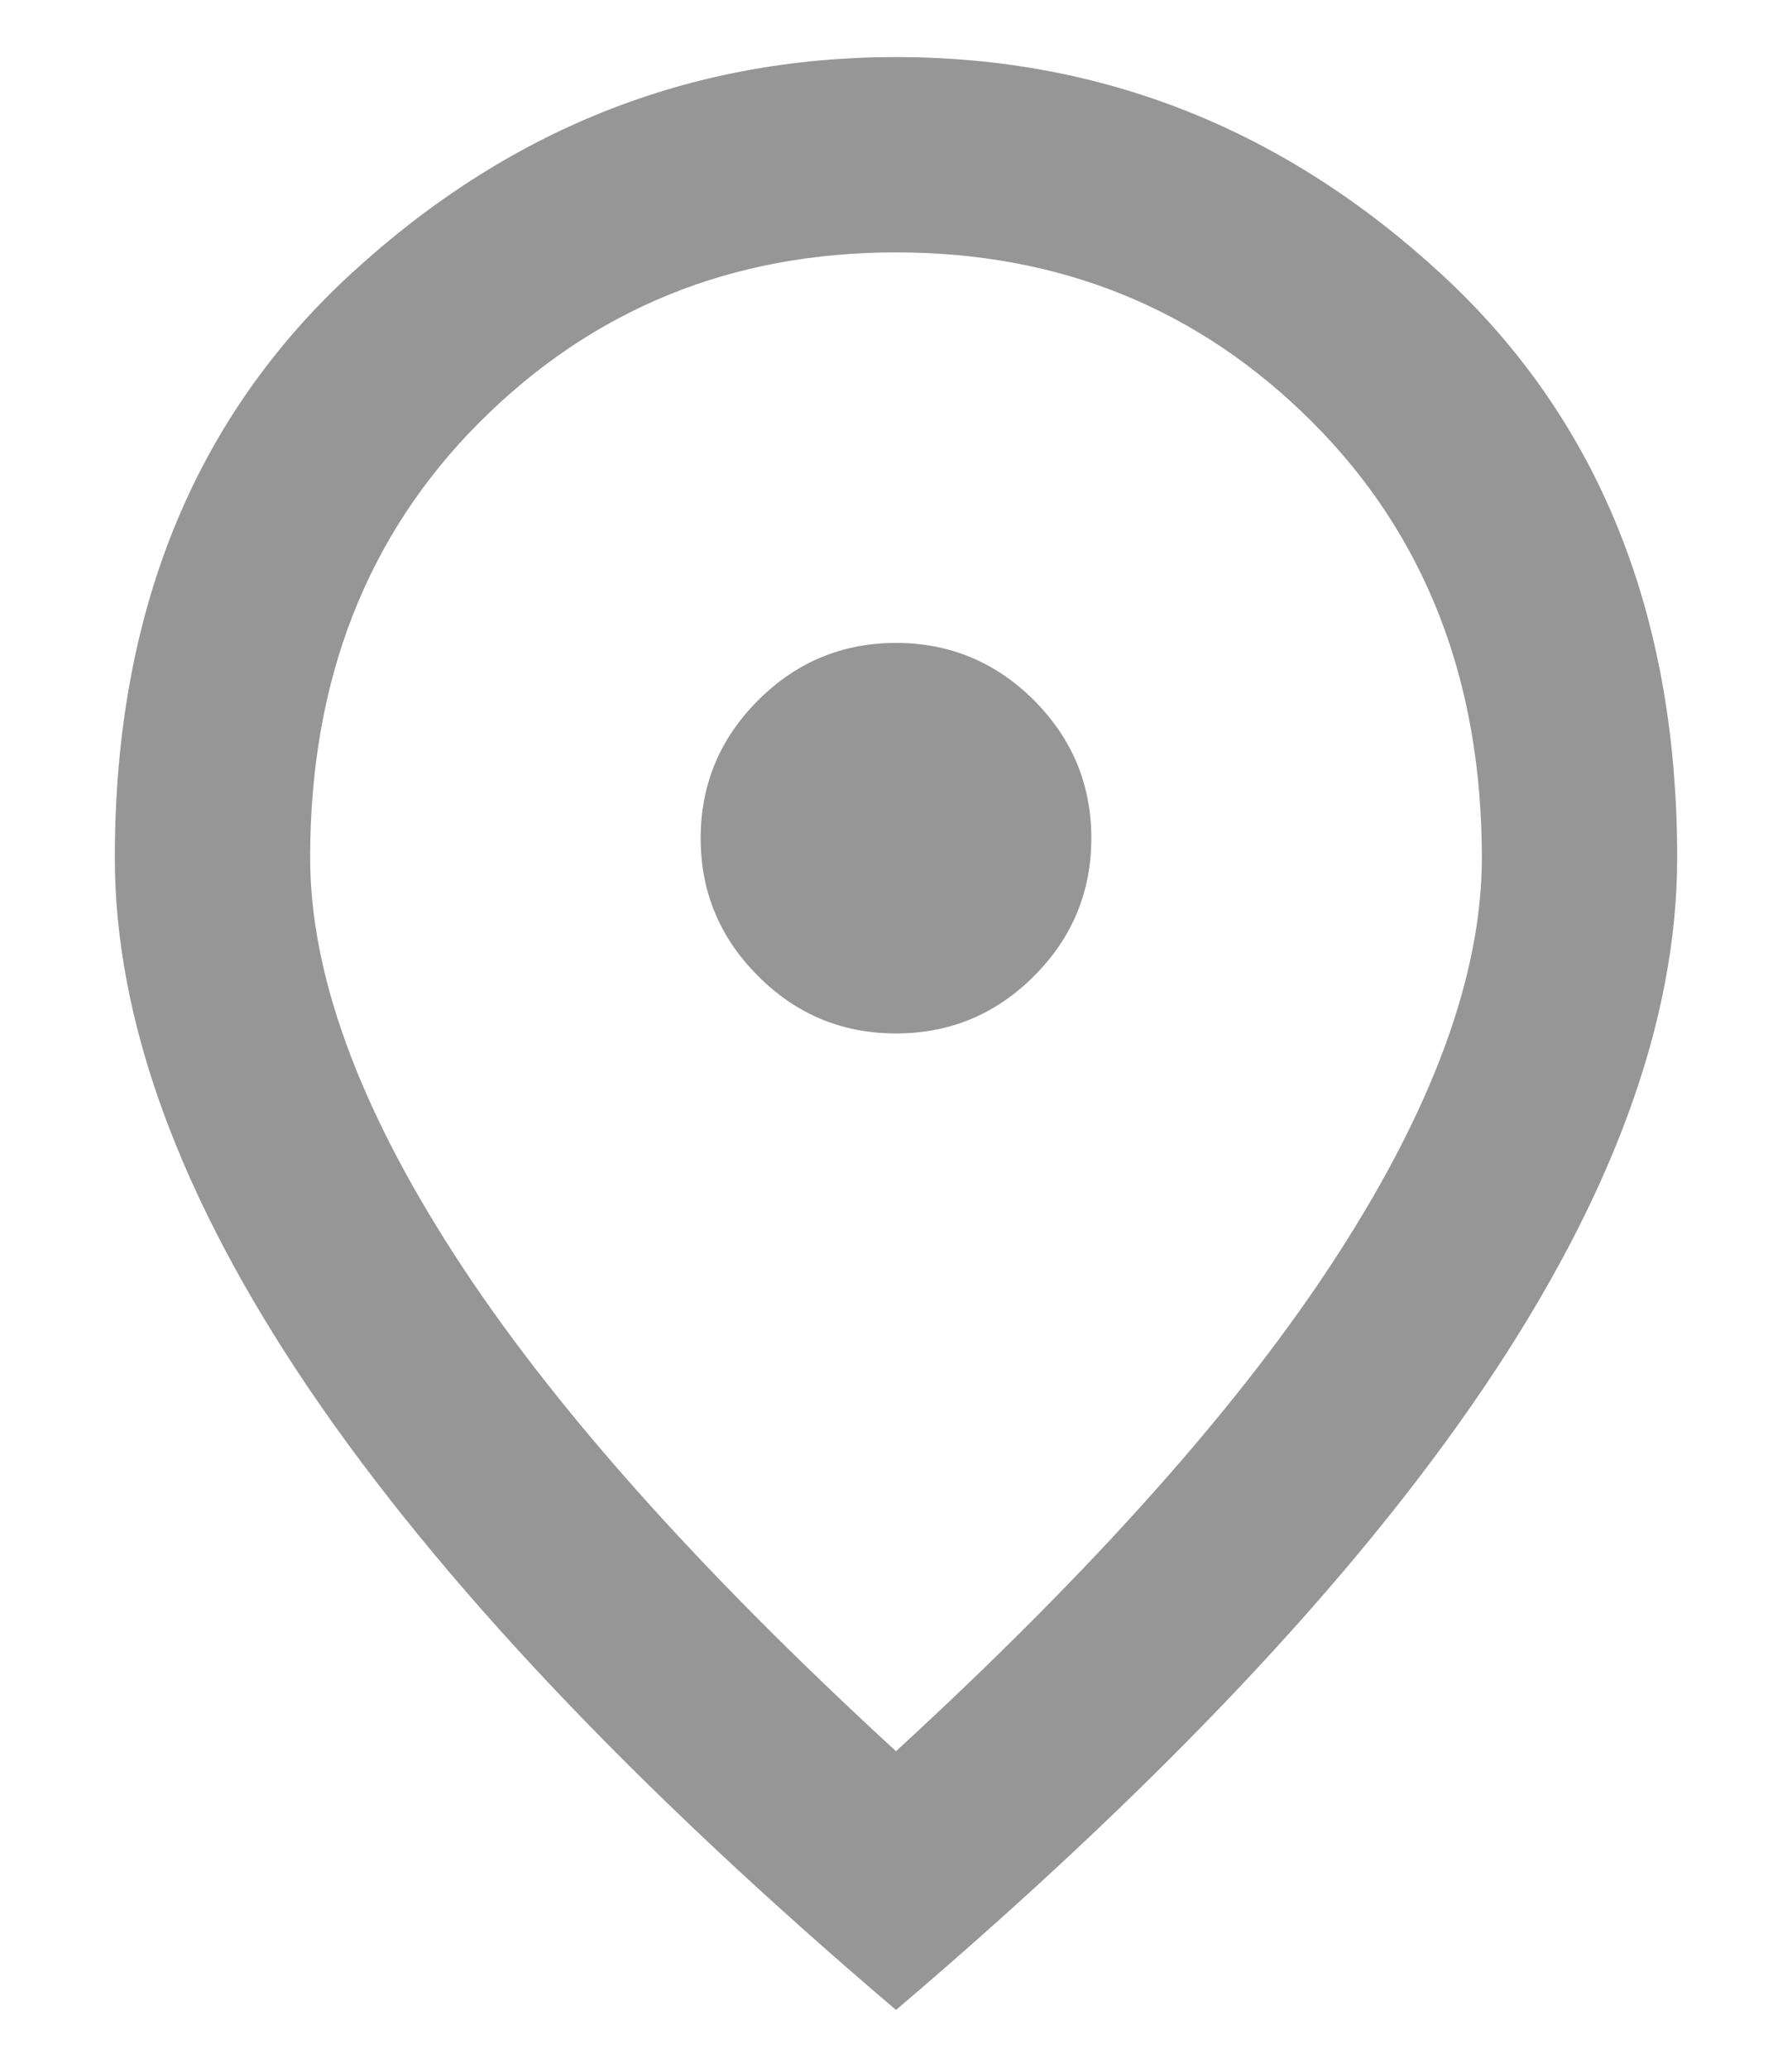 <svg width="13" height="15" viewBox="0 0 13 15" fill="none" xmlns="http://www.w3.org/2000/svg">
<path d="M6.5 7.497C6.89 7.497 7.223 7.359 7.501 7.081C7.778 6.804 7.917 6.47 7.917 6.081C7.917 5.691 7.778 5.358 7.501 5.08C7.223 4.803 6.89 4.664 6.5 4.664C6.111 4.664 5.777 4.803 5.5 5.08C5.222 5.358 5.083 5.691 5.083 6.081C5.083 6.47 5.222 6.804 5.5 7.081C5.777 7.359 6.111 7.497 6.5 7.497ZM6.5 12.704C7.94 11.381 9.009 10.18 9.705 9.1C10.402 8.02 10.75 7.061 10.75 6.222C10.75 4.936 10.34 3.882 9.519 3.061C8.699 2.241 7.693 1.831 6.5 1.831C5.308 1.831 4.301 2.241 3.481 3.061C2.66 3.882 2.25 4.936 2.25 6.222C2.25 7.061 2.598 8.02 3.295 9.1C3.991 10.18 5.06 11.381 6.5 12.704ZM6.5 14.581C4.599 12.963 3.18 11.461 2.241 10.074C1.303 8.687 0.833 7.403 0.833 6.222C0.833 4.452 1.403 3.041 2.542 1.99C3.682 0.939 5.001 0.414 6.5 0.414C7.999 0.414 9.319 0.939 10.458 1.99C11.597 3.041 12.167 4.452 12.167 6.222C12.167 7.403 11.698 8.687 10.759 10.074C9.82 11.461 8.401 12.963 6.5 14.581Z" fill="#2F2F2F" fill-opacity="0.5"/>
</svg>

